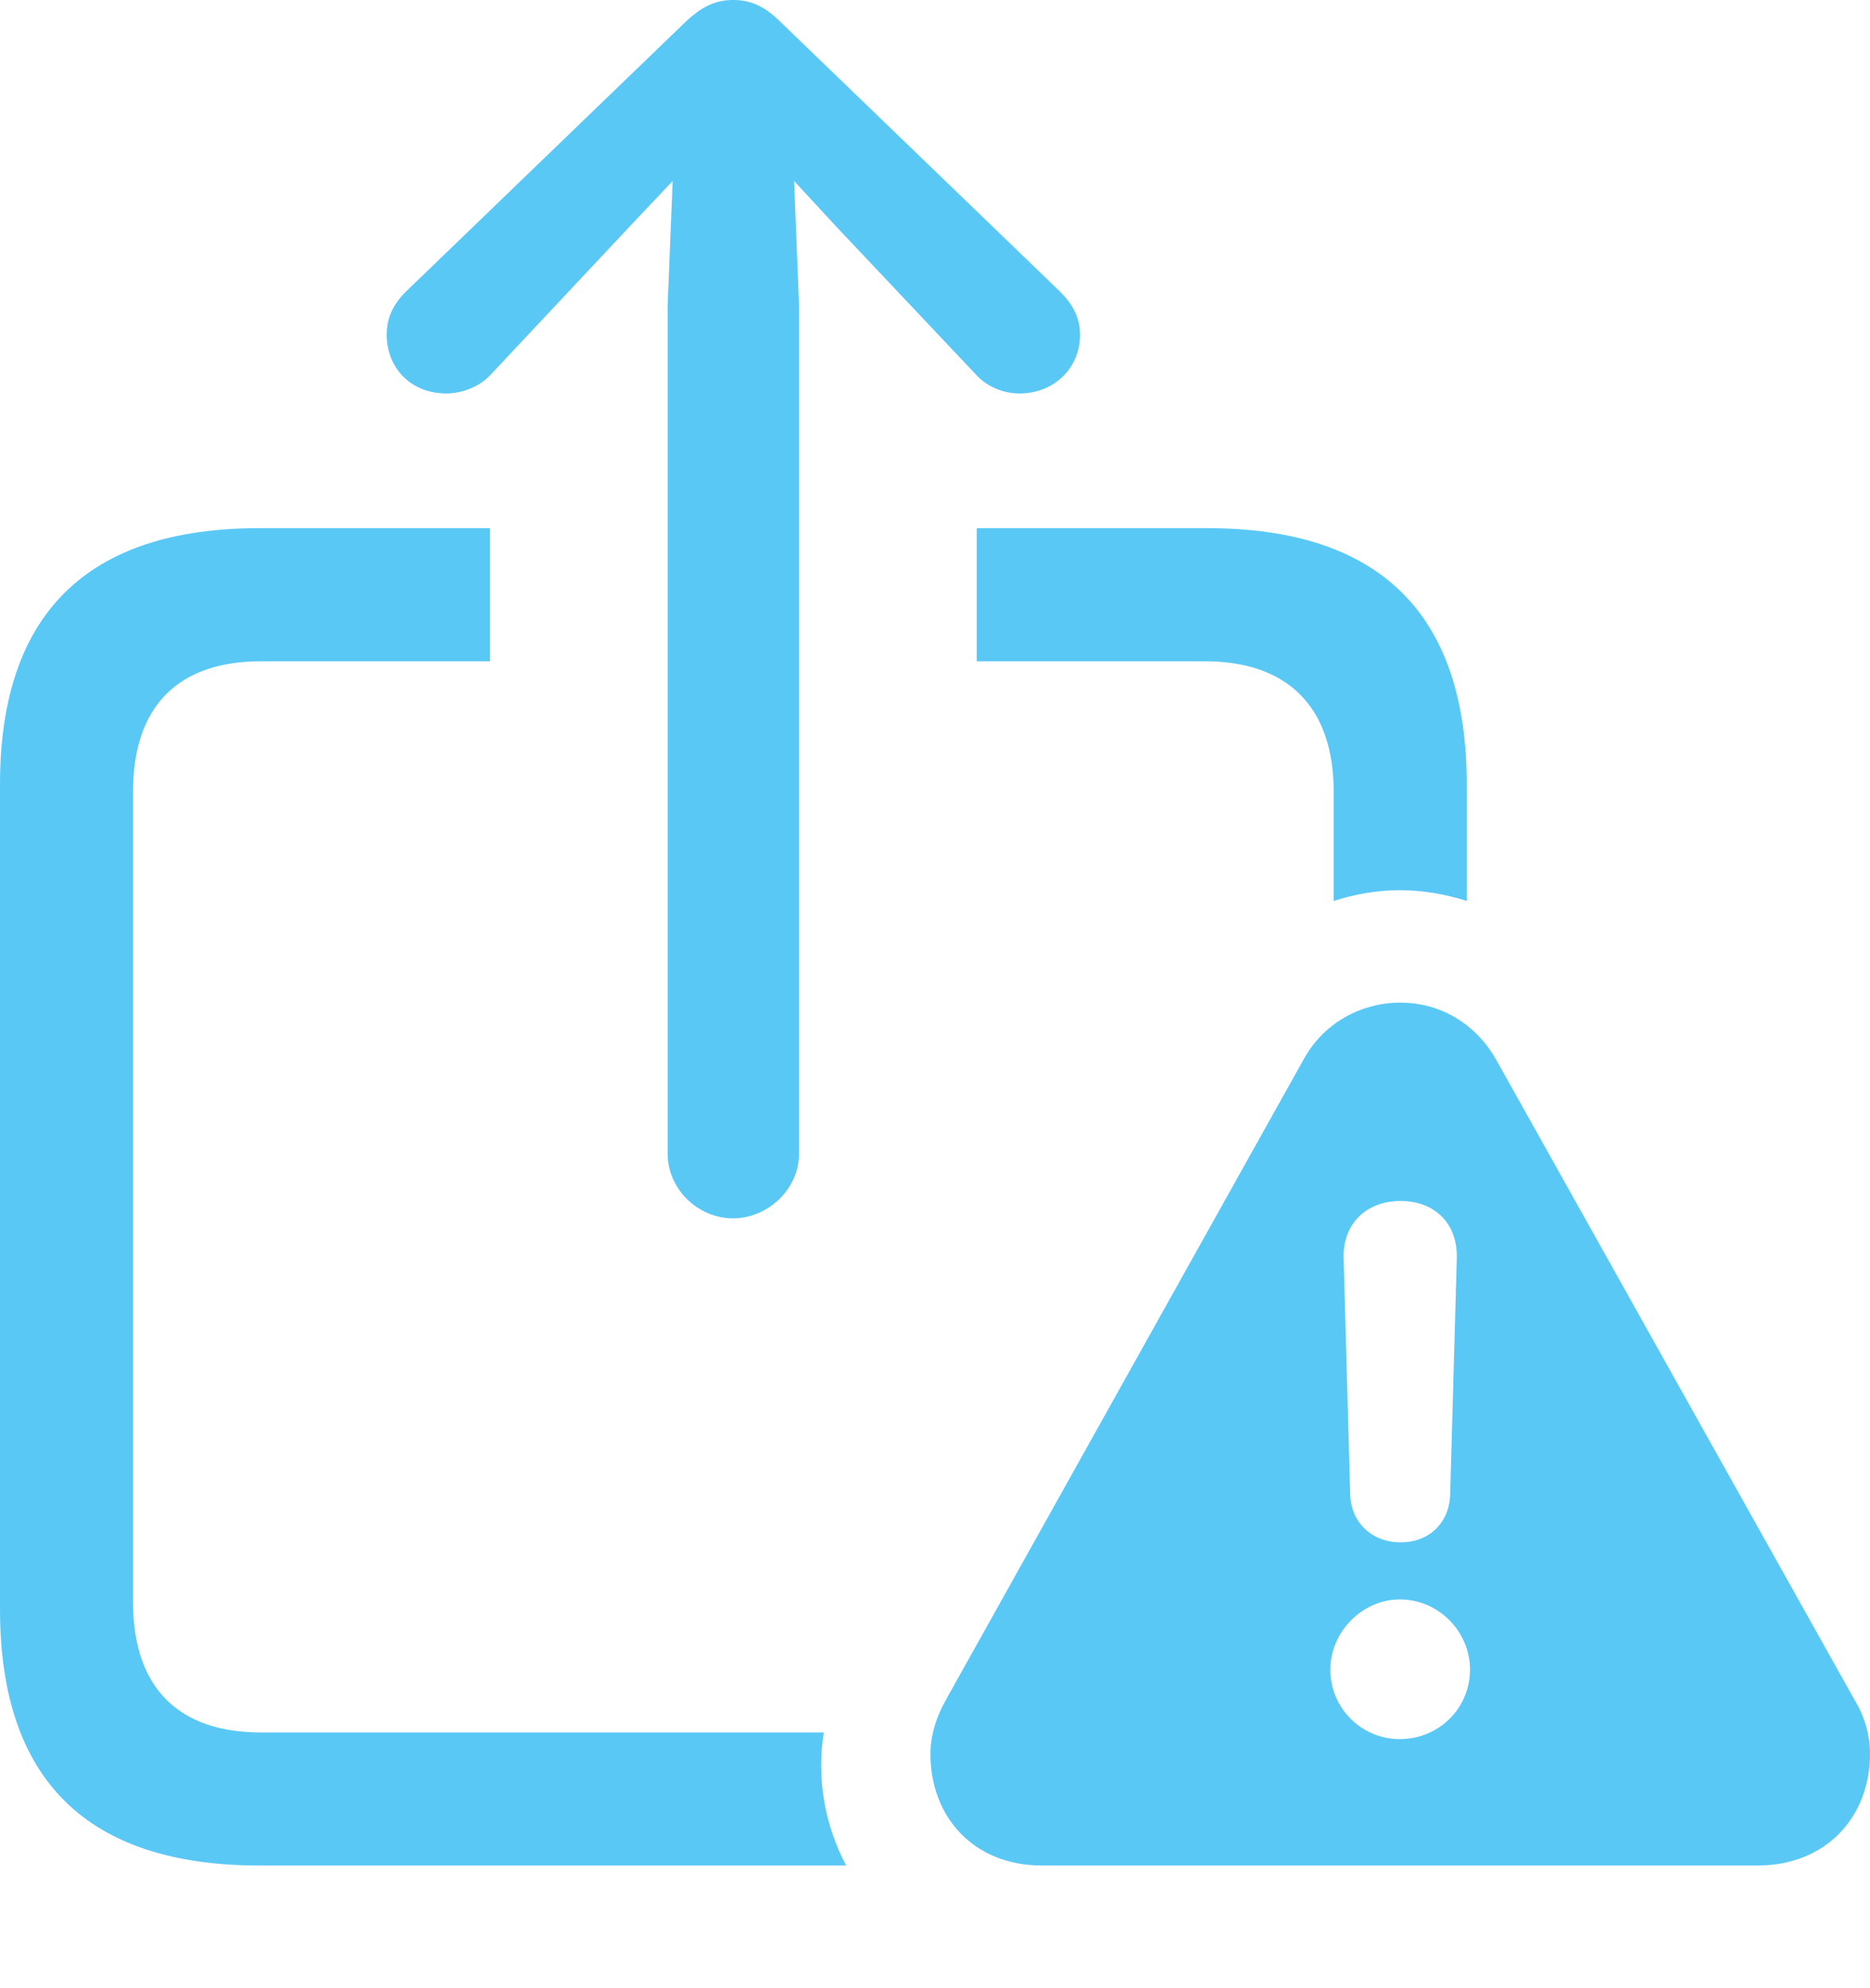 <?xml version="1.0" encoding="UTF-8"?>
<!--Generator: Apple Native CoreSVG 175.5-->
<!DOCTYPE svg
PUBLIC "-//W3C//DTD SVG 1.1//EN"
       "http://www.w3.org/Graphics/SVG/1.1/DTD/svg11.dtd">
<svg version="1.1" xmlns="http://www.w3.org/2000/svg" xmlns:xlink="http://www.w3.org/1999/xlink" width="27.625" height="29.358">
 <g>
  <rect height="29.358" opacity="0" width="27.625" x="0" y="0"/>
  <path d="M10.828 17.993C11.352 17.993 11.804 17.554 11.804 17.041L11.804 4.504L11.731 2.673L12.341 3.333L14.404 5.518C14.575 5.713 14.819 5.811 15.063 5.811C15.564 5.811 15.955 5.444 15.955 4.944C15.955 4.688 15.845 4.492 15.662 4.309L11.536 0.33C11.291 0.085 11.084 0 10.828 0C10.584 0 10.376 0.085 10.12 0.33L5.994 4.309C5.811 4.492 5.713 4.688 5.713 4.944C5.713 5.444 6.079 5.811 6.592 5.811C6.824 5.811 7.092 5.713 7.263 5.518L9.302 3.345L9.937 2.673L9.863 4.504L9.863 17.041C9.863 17.554 10.303 17.993 10.828 17.993ZM3.833 27.551L12.5 27.551C12.183 26.953 12.06 26.257 12.17 25.586L3.857 25.586C2.637 25.586 1.965 24.927 1.965 23.657L1.965 11.694C1.965 10.425 2.637 9.766 3.857 9.766L7.239 9.766L7.239 7.8L3.833 7.8C1.282 7.8 0 9.07 0 11.585L0 23.767C0 26.282 1.282 27.551 3.833 27.551ZM21.668 13.306L21.668 11.585C21.668 9.07 20.386 7.8 17.834 7.8L14.429 7.8L14.429 9.766L17.798 9.766C19.006 9.766 19.702 10.425 19.702 11.694L19.702 13.306C20.007 13.208 20.337 13.147 20.679 13.147C21.02 13.147 21.362 13.208 21.668 13.306ZM15.393 27.551L25.964 27.551C26.977 27.551 27.625 26.831 27.625 25.903C27.625 25.635 27.551 25.354 27.393 25.098L22.095 15.637C21.777 15.088 21.24 14.807 20.691 14.807C20.129 14.807 19.568 15.088 19.263 15.637L13.977 25.098C13.831 25.354 13.745 25.635 13.745 25.903C13.745 26.831 14.38 27.551 15.393 27.551ZM20.679 25.684C20.117 25.684 19.653 25.232 19.653 24.658C19.653 24.097 20.129 23.621 20.679 23.621C21.252 23.621 21.716 24.097 21.716 24.658C21.716 25.232 21.252 25.684 20.679 25.684ZM20.691 22.778C20.264 22.778 19.959 22.485 19.946 22.07L19.849 18.579C19.836 18.079 20.178 17.737 20.691 17.737C21.204 17.737 21.533 18.079 21.521 18.579L21.423 22.07C21.411 22.485 21.118 22.778 20.691 22.778Z" fill="#5ac8f5"/>
 </g>
</svg>
